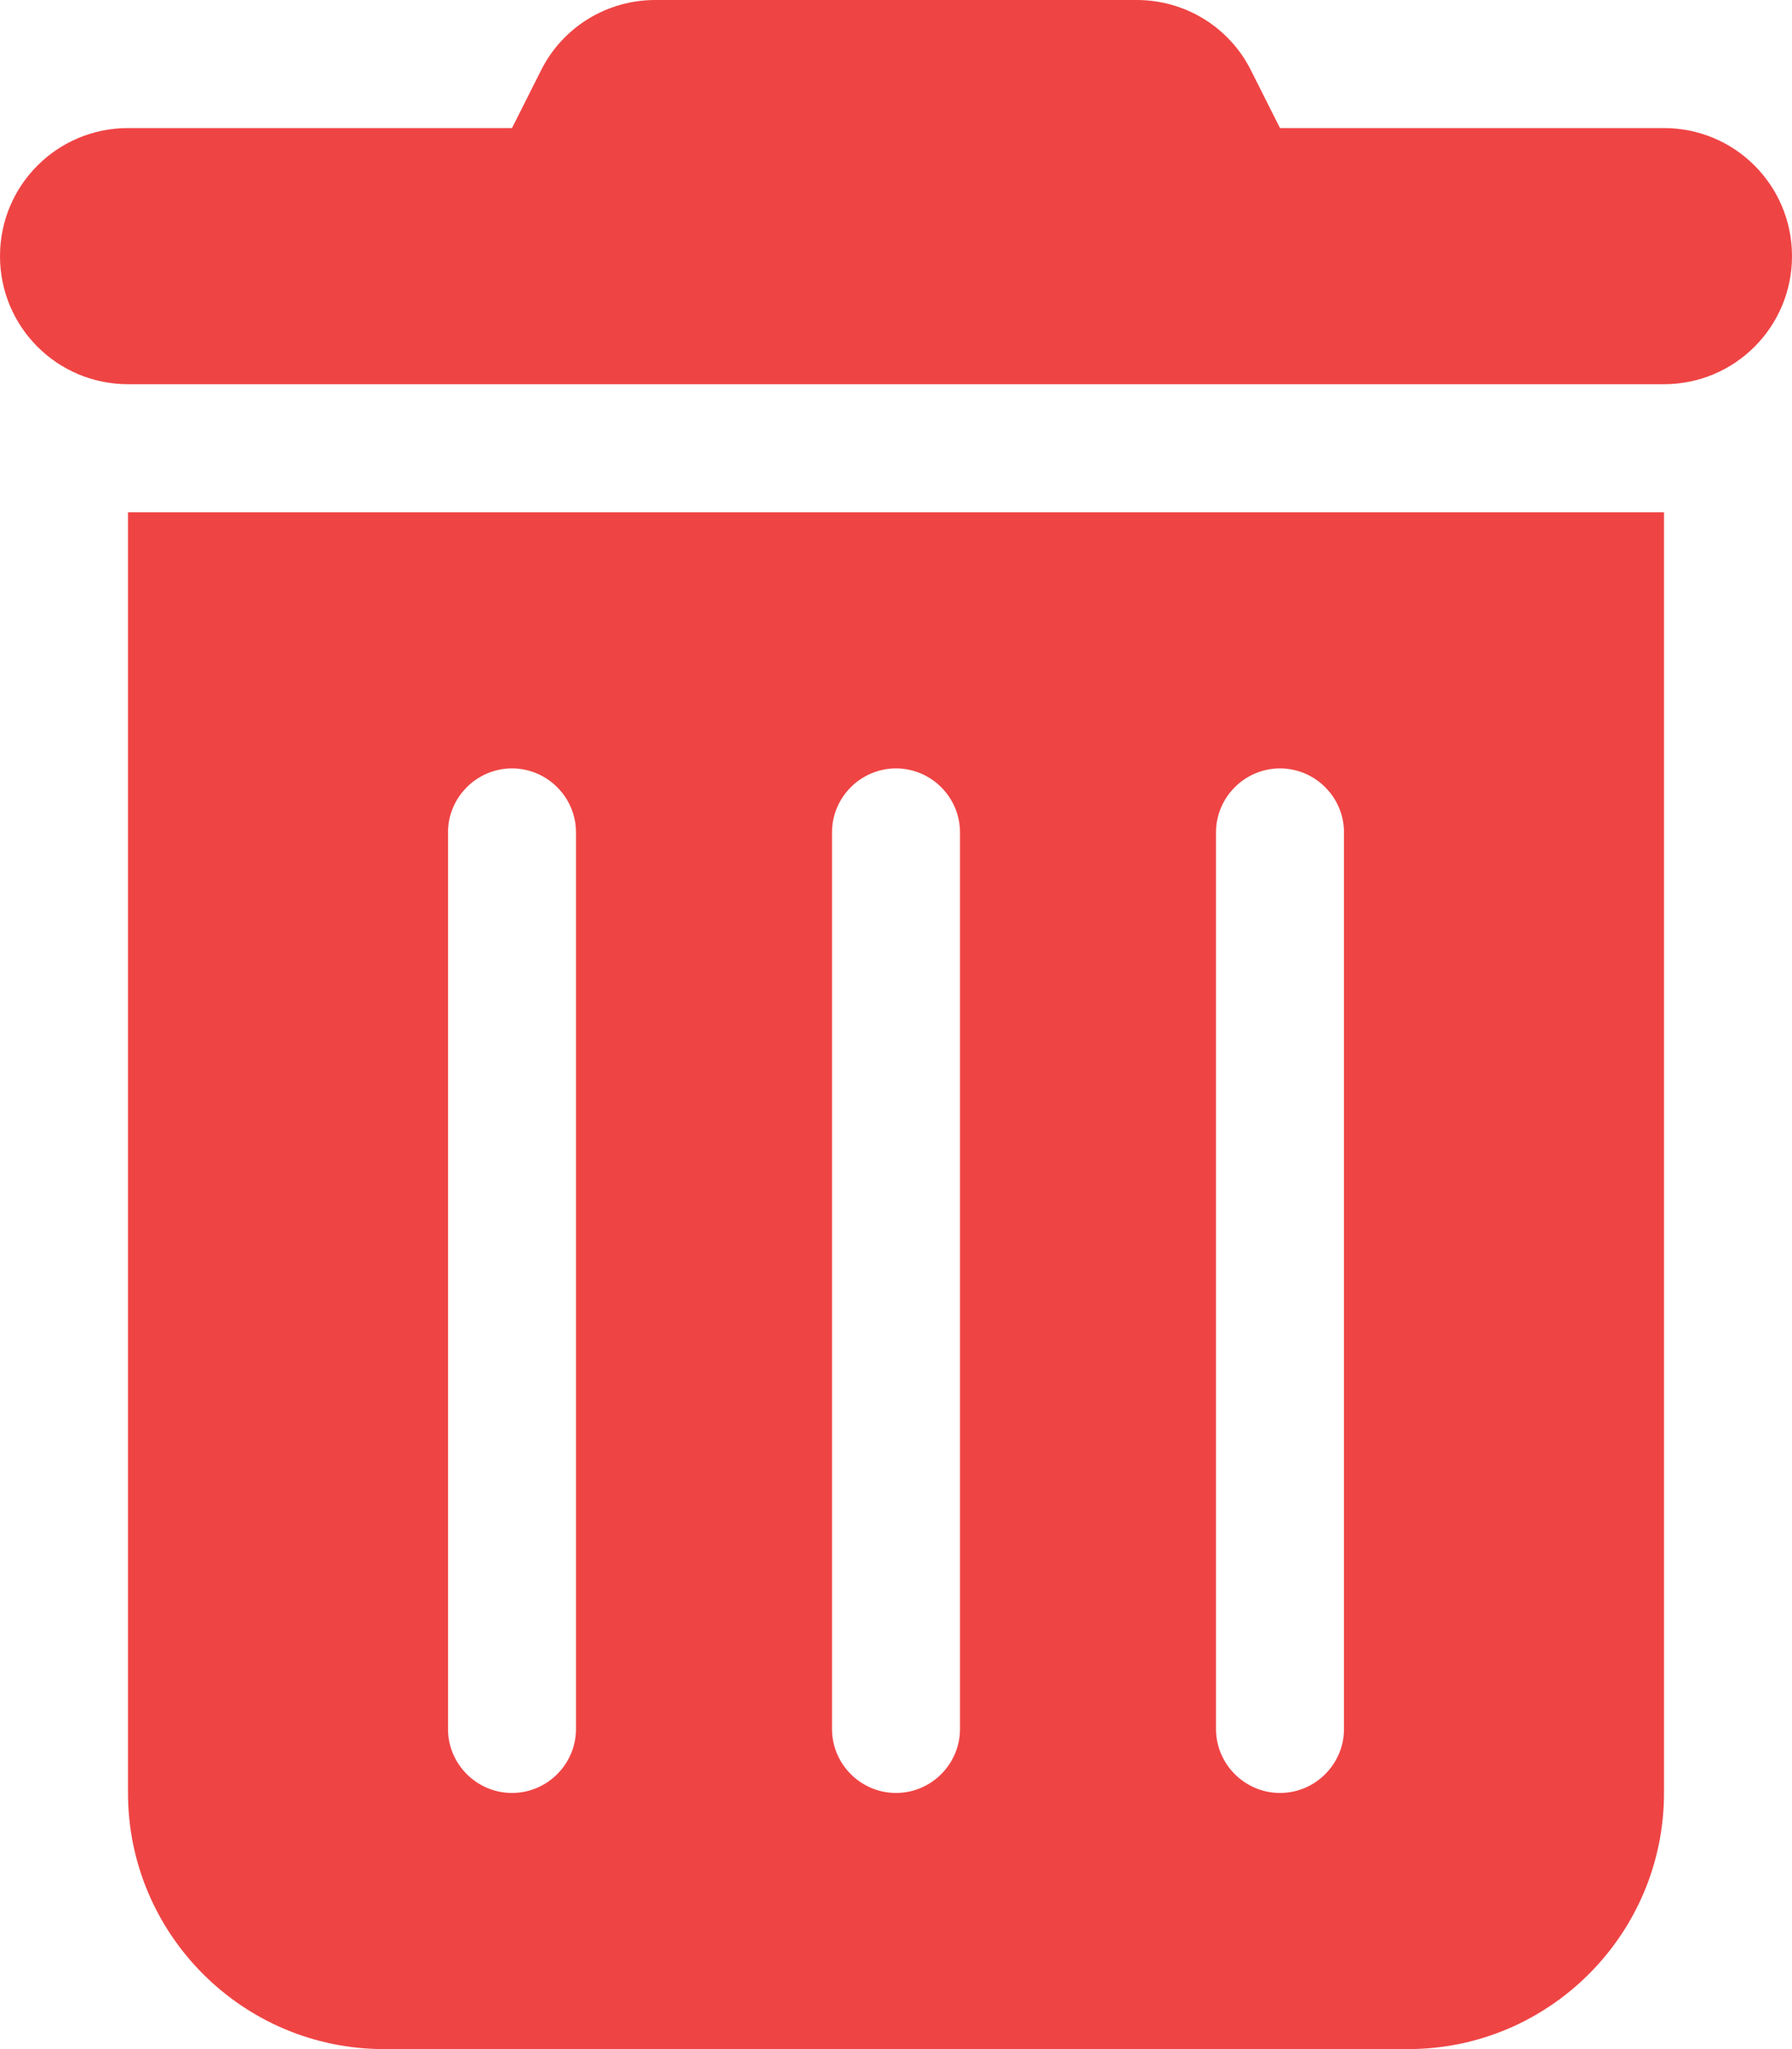 <svg width="14" height="16" viewBox="0 0 14 16" fill="none" xmlns="http://www.w3.org/2000/svg">
<g clip-path="url(#clip0_37_4111)">
<path d="M4.225 0.553C4.394 0.212 4.741 0 5.119 0H8.881C9.259 0 9.606 0.212 9.775 0.553L10 1H13C13.553 1 14 1.447 14 2C14 2.553 13.553 3 13 3H1C0.447 3 0 2.553 0 2C0 1.447 0.447 1 1 1H4L4.225 0.553ZM1 4H13V14C13 15.103 12.103 16 11 16H3C1.897 16 1 15.103 1 14V4ZM4 6C3.725 6 3.5 6.225 3.5 6.5V13.5C3.5 13.775 3.725 14 4 14C4.275 14 4.5 13.775 4.5 13.5V6.5C4.5 6.225 4.275 6 4 6ZM7 6C6.725 6 6.5 6.225 6.5 6.5V13.5C6.5 13.775 6.725 14 7 14C7.275 14 7.5 13.775 7.5 13.5V6.5C7.5 6.225 7.275 6 7 6ZM10 6C9.725 6 9.5 6.225 9.5 6.5V13.5C9.5 13.775 9.725 14 10 14C10.275 14 10.5 13.775 10.5 13.5V6.5C10.5 6.225 10.275 6 10 6Z" fill="#EF4444"/>
</g>
<defs>
<clipPath id="clip0_37_4111">
<path d="M0 0H14V16H0V0Z" fill="white"/>
</clipPath>
</defs>
</svg>
